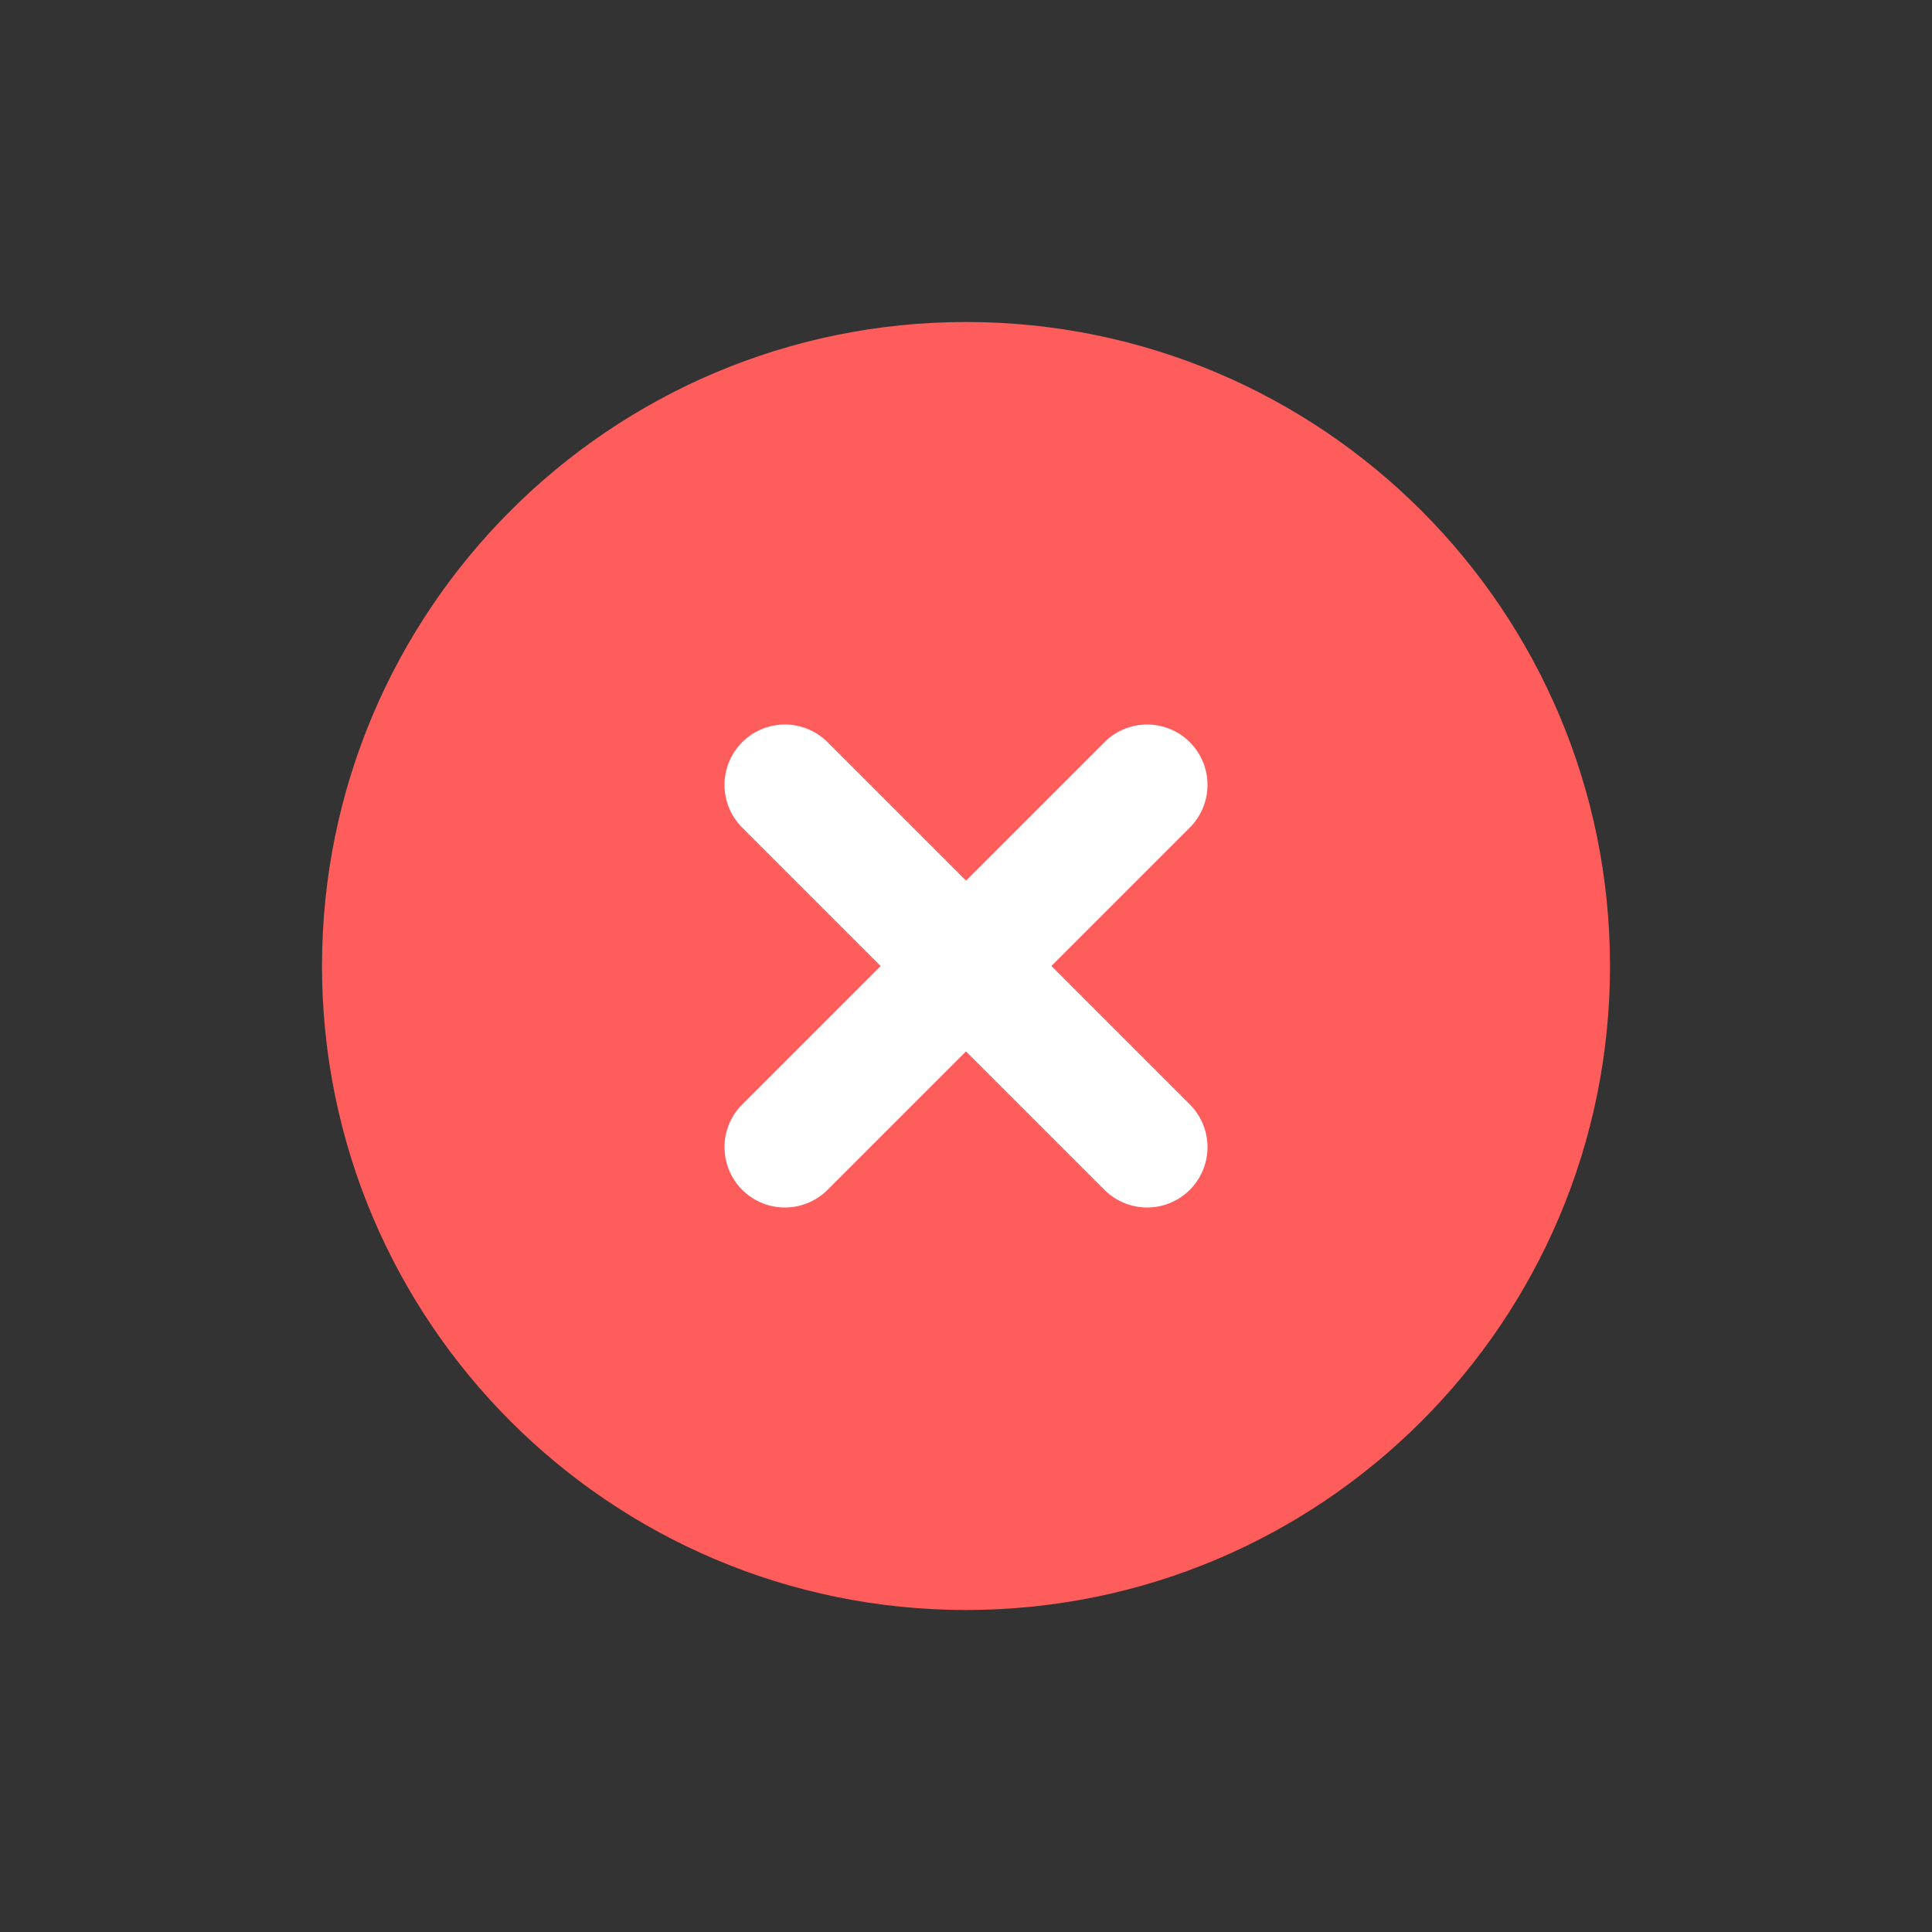 <svg xmlns="http://www.w3.org/2000/svg" width="24" height="24" viewBox="0 0 24 24" fill="none">
<rect x="0" y="0" width="24" height="24" fill="#333333" stroke="none"/>
<path d="M4.75 12C4.75 7.996 7.996 4.75 12 4.75C16.004 4.75 19.25 7.996 19.25 12C19.25 16.004 16.004 19.25 12 19.25C7.996 19.25 4.75 16.004 4.75 12Z" fill="#FF5C5C" stroke="#FF5C5C" stroke-width="1.5" stroke-linecap="round" stroke-linejoin="round"/>
<path d="M9.75 9.75L14.25 14.25" stroke="white" stroke-width="1.5" stroke-linecap="round" stroke-linejoin="round"/>
<path d="M14.25 9.75L9.75 14.25" stroke="white" stroke-width="1.5" stroke-linecap="round" stroke-linejoin="round"/>
</svg>